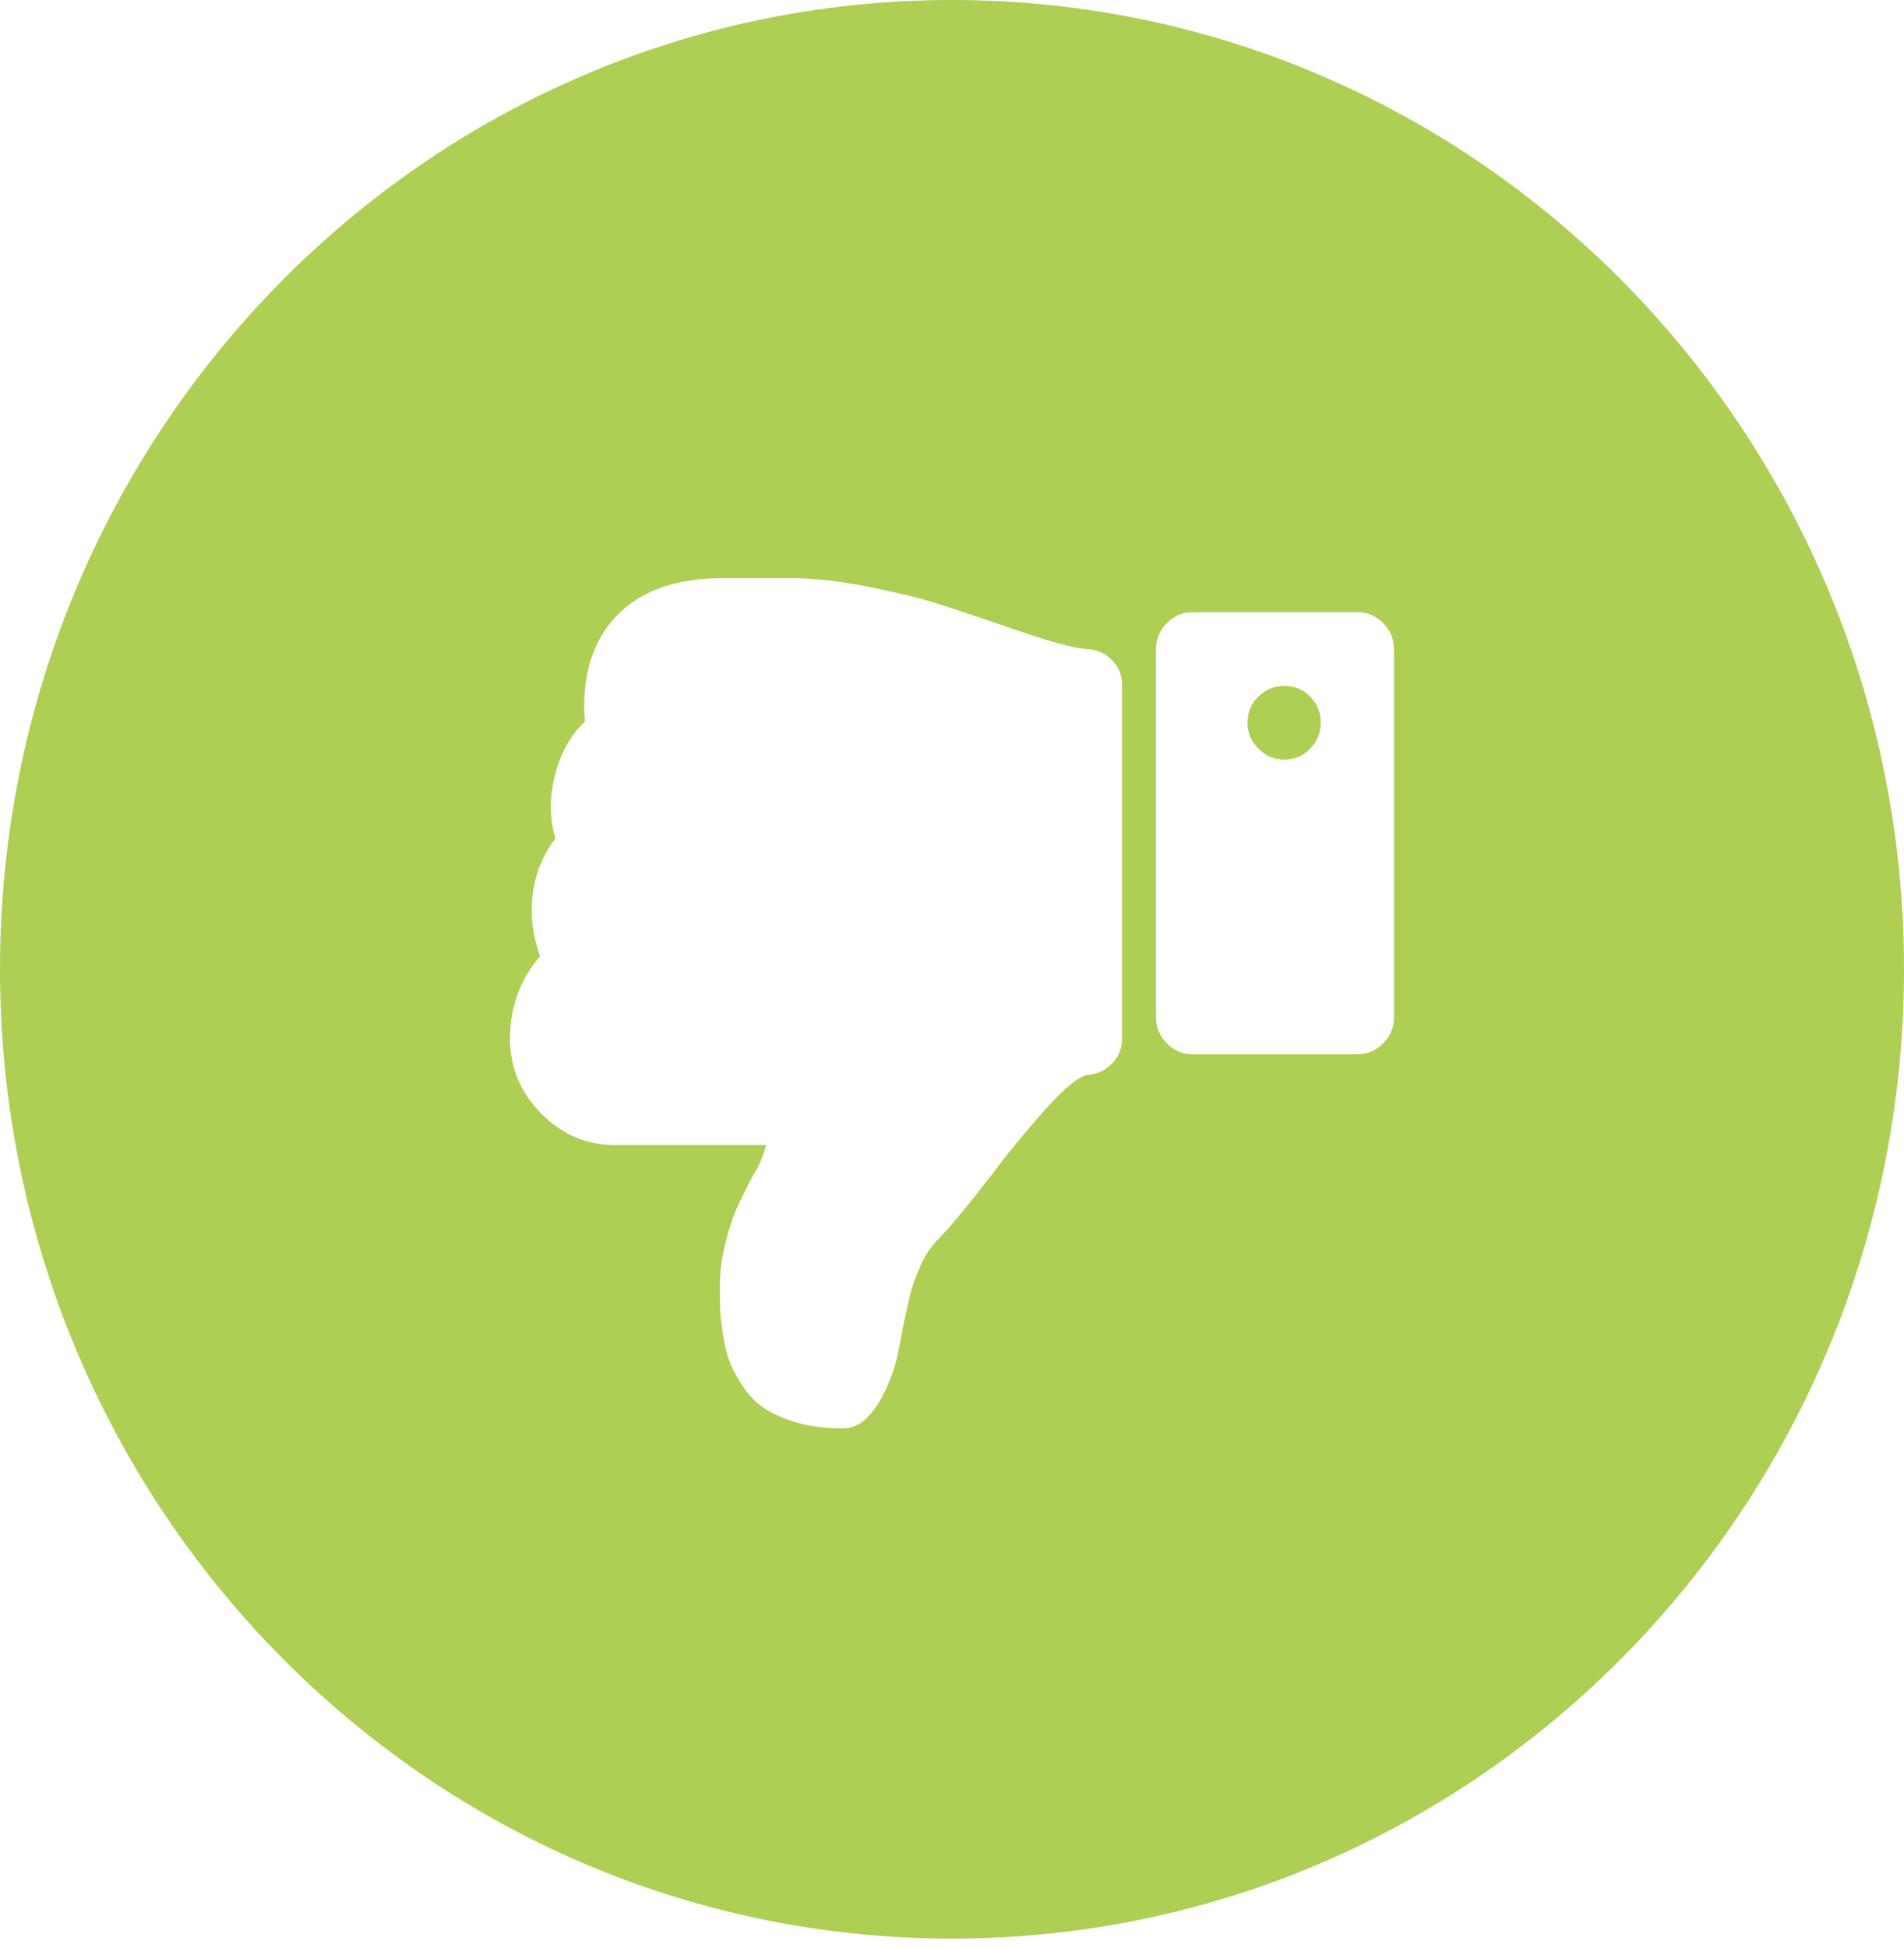 <?xml version="1.0" encoding="UTF-8"?>
<svg width="44px" height="45px" viewBox="0 0 44 45" version="1.1" xmlns="http://www.w3.org/2000/svg" xmlns:xlink="http://www.w3.org/1999/xlink">
    <!-- Generator: Sketch 49.3 (51167) - http://www.bohemiancoding.com/sketch -->
    <title>Combined Shape@2x</title>
    <desc>Created with Sketch.</desc>
    <defs></defs>
    <g id="Page-1" stroke="none" stroke-width="1" fill="none" fill-rule="evenodd">
        <g id="More-Info" transform="translate(-524, -551)" fill="#AFCE54">
            <g id="Group-7" transform="translate(236, 234)">
                <g id="Group" transform="translate(56, 317)">
                    <path d="M254,44.786 C241.85,44.786 232,34.76 232,22.393 C232,10.026 241.85,0 254,0 C266.15,0 276,10.026 276,22.393 C276,34.76 266.15,44.786 254,44.786 Z M263.52,22.694 C263.983,22.157 264.214,21.522 264.214,20.789 C264.214,20.124 263.974,19.548 263.495,19.062 C263.015,18.576 262.447,18.333 261.791,18.333 L258.293,18.333 C258.327,18.214 258.36,18.111 258.394,18.026 C258.427,17.941 258.474,17.847 258.533,17.745 C258.591,17.642 258.634,17.566 258.659,17.515 C258.81,17.225 258.926,16.986 259.006,16.799 C259.086,16.611 259.166,16.355 259.246,16.031 C259.326,15.707 259.366,15.383 259.366,15.059 C259.366,14.855 259.364,14.688 259.36,14.561 C259.356,14.433 259.334,14.241 259.297,13.985 C259.259,13.729 259.208,13.516 259.145,13.346 C259.082,13.175 258.981,12.983 258.842,12.77 C258.703,12.557 258.535,12.385 258.337,12.252 C258.139,12.12 257.886,12.009 257.579,11.92 C257.271,11.83 256.924,11.786 256.537,11.786 C256.318,11.786 256.129,11.867 255.969,12.029 C255.8,12.199 255.657,12.412 255.539,12.668 C255.421,12.924 255.339,13.145 255.293,13.333 C255.247,13.521 255.194,13.781 255.135,14.113 C255.059,14.471 255.003,14.729 254.965,14.887 C254.927,15.045 254.853,15.251 254.744,15.507 C254.634,15.763 254.504,15.967 254.352,16.121 C254.074,16.402 253.649,16.914 253.077,17.655 C252.664,18.201 252.239,18.717 251.801,19.203 C251.363,19.689 251.044,19.94 250.842,19.957 C250.631,19.974 250.45,20.062 250.299,20.22 C250.147,20.377 250.071,20.563 250.071,20.776 L250.071,28.973 C250.071,29.195 250.151,29.384 250.311,29.542 C250.471,29.7 250.661,29.783 250.88,29.792 C251.174,29.8 251.839,29.987 252.875,30.354 C253.523,30.576 254.03,30.744 254.396,30.859 C254.762,30.974 255.274,31.098 255.93,31.23 C256.587,31.362 257.193,31.429 257.748,31.429 L257.963,31.429 L258.923,31.429 L259.377,31.429 C260.497,31.412 261.326,31.079 261.865,30.431 C262.353,29.843 262.559,29.071 262.484,28.116 C262.812,27.801 263.039,27.4 263.165,26.914 C263.308,26.395 263.308,25.896 263.165,25.418 C263.553,24.898 263.734,24.314 263.708,23.666 C263.709,23.393 263.646,23.069 263.52,22.694 Z M248.44,20.429 L244.632,20.429 C244.403,20.429 244.204,20.513 244.037,20.681 C243.869,20.85 243.786,21.049 243.786,21.28 L243.786,29.792 C243.786,30.022 243.869,30.222 244.037,30.39 C244.205,30.559 244.403,30.643 244.632,30.643 L248.44,30.643 C248.669,30.643 248.867,30.559 249.035,30.39 C249.202,30.222 249.286,30.022 249.286,29.792 L249.286,21.28 C249.286,21.049 249.202,20.85 249.035,20.681 C248.867,20.513 248.669,20.429 248.44,20.429 Z M246.919,28.694 C246.752,28.858 246.553,28.94 246.324,28.94 C246.086,28.94 245.886,28.858 245.723,28.694 C245.56,28.53 245.478,28.329 245.478,28.089 C245.478,27.859 245.56,27.659 245.723,27.491 C245.886,27.322 246.086,27.238 246.324,27.238 C246.553,27.238 246.752,27.322 246.919,27.491 C247.087,27.659 247.17,27.859 247.17,28.089 C247.17,28.329 247.087,28.53 246.919,28.694 Z" id="Combined-Shape" transform="translate(254, 22.393) rotate(180) translate(-254, -22.393) "></path>
                </g>
            </g>
        </g>
    </g>
</svg>